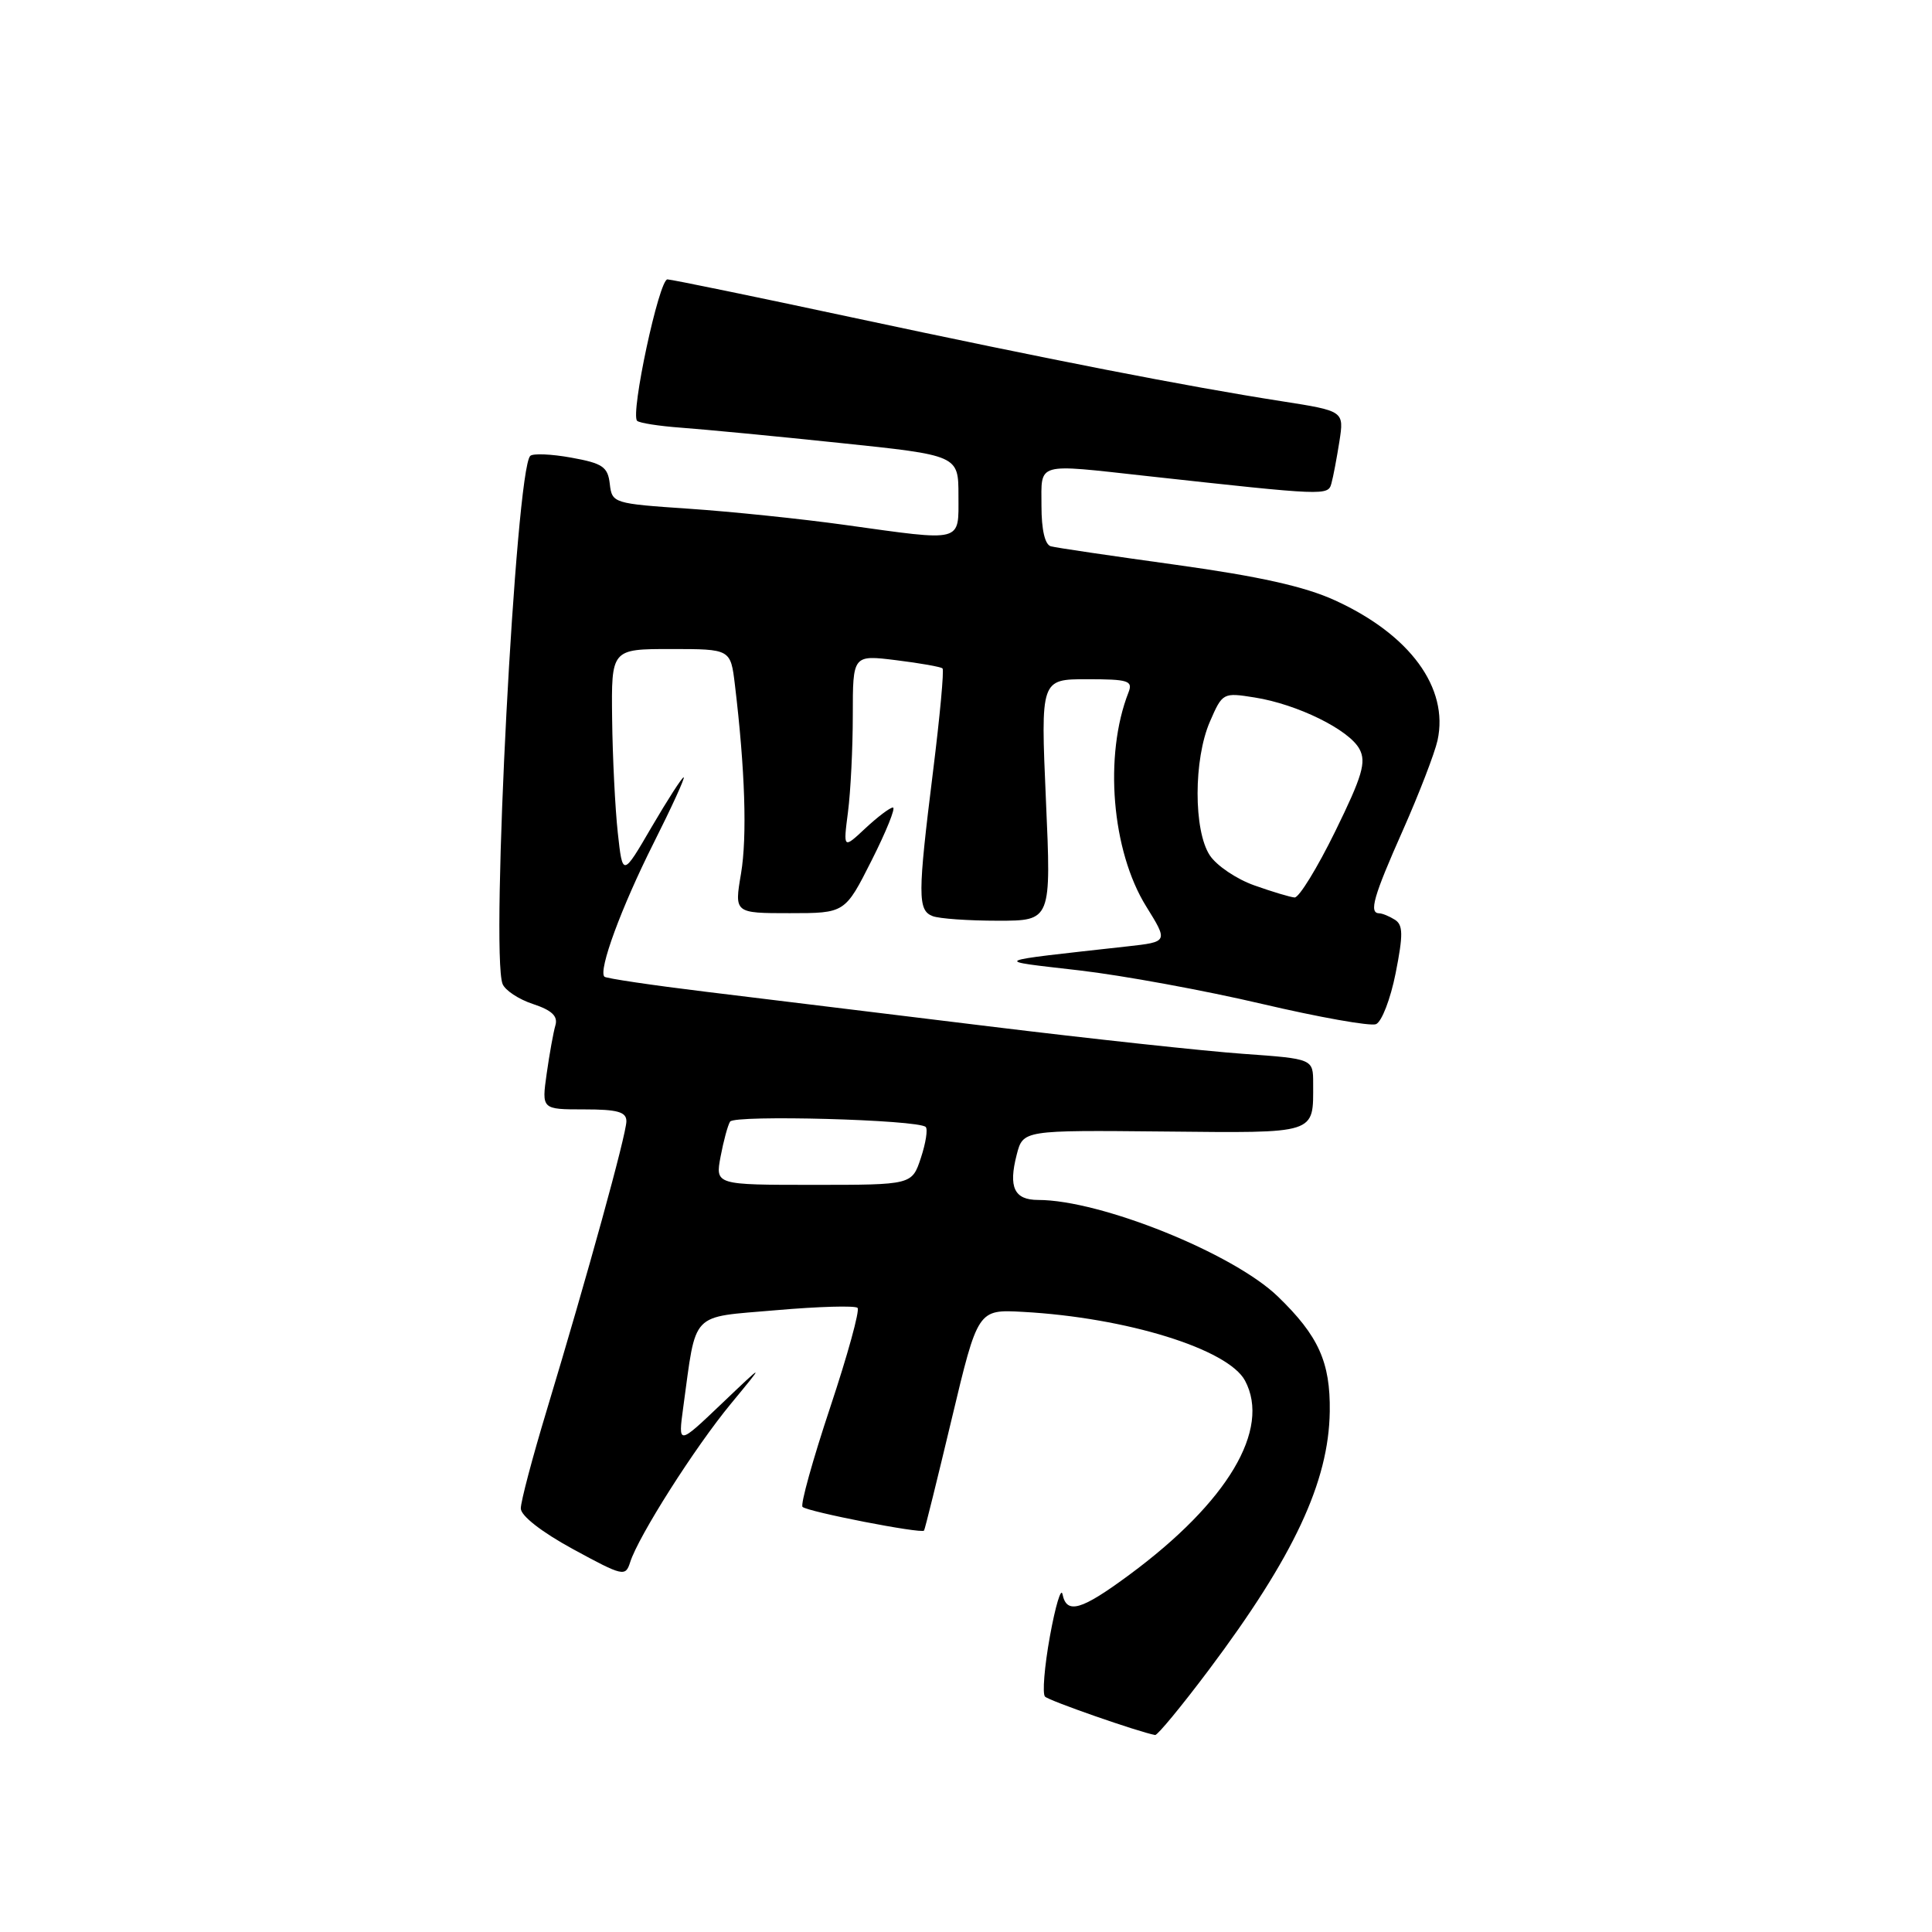 <?xml version="1.0" encoding="UTF-8" standalone="no"?>
<!DOCTYPE svg PUBLIC "-//W3C//DTD SVG 1.1//EN" "http://www.w3.org/Graphics/SVG/1.1/DTD/svg11.dtd" >
<svg xmlns="http://www.w3.org/2000/svg" xmlns:xlink="http://www.w3.org/1999/xlink" version="1.1" viewBox="0 0 256 256">
 <g >
 <path fill="currentColor"
d=" M 160.19 221.25 C 171.45 206.23 176.07 196.35 176.20 187.03 C 176.29 180.50 174.71 177.00 169.33 171.80 C 163.42 166.08 145.84 159.00 137.57 159.00 C 134.39 159.00 133.60 157.33 134.72 153.00 C 135.56 149.75 135.56 149.75 154.15 149.93 C 174.69 150.13 174.00 150.35 174.00 143.57 C 174.00 140.30 174.00 140.30 164.75 139.64 C 159.66 139.28 144.47 137.64 131.00 135.99 C 117.53 134.34 100.65 132.28 93.50 131.41 C 86.35 130.54 80.32 129.64 80.09 129.42 C 79.25 128.59 82.33 120.23 86.59 111.75 C 89.01 106.94 90.81 103.00 90.59 103.00 C 90.37 103.00 88.46 105.97 86.34 109.59 C 82.50 116.18 82.50 116.18 81.86 110.34 C 81.51 107.13 81.17 100.34 81.11 95.25 C 81.00 86.00 81.00 86.00 88.91 86.00 C 96.81 86.00 96.81 86.00 97.38 90.75 C 98.73 102.01 99.01 110.86 98.19 115.75 C 97.30 121.00 97.30 121.00 104.64 121.00 C 111.97 121.00 111.97 121.00 115.50 114.00 C 117.44 110.15 118.71 107.00 118.32 107.00 C 117.93 107.00 116.29 108.24 114.67 109.75 C 111.73 112.50 111.73 112.50 112.36 107.61 C 112.71 104.92 113.00 99.13 113.00 94.75 C 113.00 86.77 113.00 86.77 118.75 87.48 C 121.91 87.87 124.68 88.36 124.89 88.57 C 125.11 88.78 124.54 94.93 123.63 102.23 C 121.59 118.62 121.59 120.63 123.58 121.39 C 124.45 121.73 128.34 122.00 132.23 122.00 C 139.30 122.00 139.30 122.00 138.59 106.00 C 137.89 90.00 137.89 90.00 144.05 90.00 C 149.52 90.00 150.14 90.20 149.53 91.75 C 146.26 100.09 147.30 112.75 151.88 120.11 C 154.79 124.80 154.79 124.80 149.40 125.40 C 130.89 127.46 131.36 127.23 143.00 128.58 C 148.78 129.25 159.67 131.25 167.21 133.02 C 174.76 134.79 181.55 136.00 182.32 135.71 C 183.08 135.41 184.25 132.38 184.93 128.95 C 185.94 123.84 185.92 122.56 184.83 121.87 C 184.10 121.41 183.16 121.02 182.75 121.02 C 181.36 120.99 181.98 118.81 185.90 109.99 C 188.04 105.16 190.10 99.81 190.48 98.11 C 192.00 91.15 186.84 84.09 176.89 79.55 C 172.91 77.72 166.83 76.37 155.89 74.85 C 147.43 73.68 139.94 72.58 139.25 72.39 C 138.46 72.18 138.00 70.21 138.00 67.03 C 138.00 61.19 137.10 61.44 152.00 63.08 C 175.75 65.69 175.97 65.70 176.42 64.05 C 176.66 63.20 177.13 60.69 177.48 58.48 C 178.10 54.46 178.10 54.46 169.80 53.16 C 157.24 51.20 139.02 47.64 113.00 42.08 C 100.07 39.31 89.02 37.04 88.44 37.02 C 87.33 37.00 83.51 54.84 84.42 55.76 C 84.72 56.05 87.33 56.46 90.23 56.67 C 93.13 56.88 102.59 57.78 111.25 58.69 C 127.00 60.33 127.00 60.33 127.00 65.67 C 127.00 71.95 127.77 71.75 111.92 69.55 C 106.19 68.75 96.91 67.79 91.30 67.41 C 81.26 66.73 81.10 66.68 80.80 64.12 C 80.54 61.86 79.86 61.39 75.70 60.64 C 73.06 60.16 70.61 60.06 70.26 60.41 C 68.33 62.33 64.99 126.19 66.59 130.37 C 66.91 131.21 68.73 132.42 70.63 133.04 C 73.11 133.86 73.94 134.64 73.60 135.84 C 73.33 136.75 72.81 139.64 72.44 142.25 C 71.77 147.00 71.77 147.00 77.39 147.00 C 81.83 147.00 83.00 147.33 83.00 148.57 C 83.00 150.30 77.85 168.96 72.44 186.88 C 70.55 193.13 69.00 198.98 69.01 199.88 C 69.01 200.85 71.78 203.01 75.93 205.27 C 82.57 208.88 82.88 208.95 83.50 207.00 C 84.60 203.54 92.07 191.78 96.85 186.00 C 101.39 180.50 101.39 180.50 95.62 186.00 C 89.85 191.50 89.85 191.50 90.53 186.50 C 92.31 173.57 91.32 174.61 102.82 173.61 C 108.45 173.12 113.32 172.98 113.63 173.30 C 113.95 173.62 112.31 179.56 110.00 186.50 C 107.69 193.44 106.04 199.37 106.34 199.67 C 106.98 200.31 122.12 203.26 122.44 202.81 C 122.56 202.64 124.21 195.97 126.11 188.00 C 129.57 173.50 129.57 173.50 135.54 173.83 C 149.25 174.58 162.72 178.75 164.97 182.94 C 168.42 189.39 162.68 199.04 149.64 208.67 C 143.27 213.38 141.34 213.94 140.79 211.25 C 140.60 210.29 139.85 212.79 139.12 216.81 C 138.39 220.84 138.10 224.44 138.47 224.81 C 139.00 225.36 150.85 229.49 153.06 229.90 C 153.37 229.95 156.58 226.06 160.19 221.25 Z  M 95.48 153.26 C 95.87 151.20 96.43 149.11 96.74 148.62 C 97.31 147.70 121.70 148.36 122.66 149.33 C 122.96 149.62 122.67 151.47 122.02 153.43 C 120.84 157.00 120.84 157.00 107.81 157.00 C 94.78 157.00 94.78 157.00 95.48 153.26 Z  M 166.21 117.32 C 163.85 116.49 161.19 114.69 160.30 113.33 C 158.14 110.04 158.15 100.61 160.32 95.62 C 161.98 91.79 162.06 91.75 166.25 92.42 C 171.89 93.31 178.77 96.69 180.14 99.26 C 181.06 100.98 180.52 102.83 176.92 110.17 C 174.54 115.02 172.12 118.96 171.54 118.92 C 170.97 118.88 168.57 118.16 166.21 117.32 Z "/>
</g>
</svg>